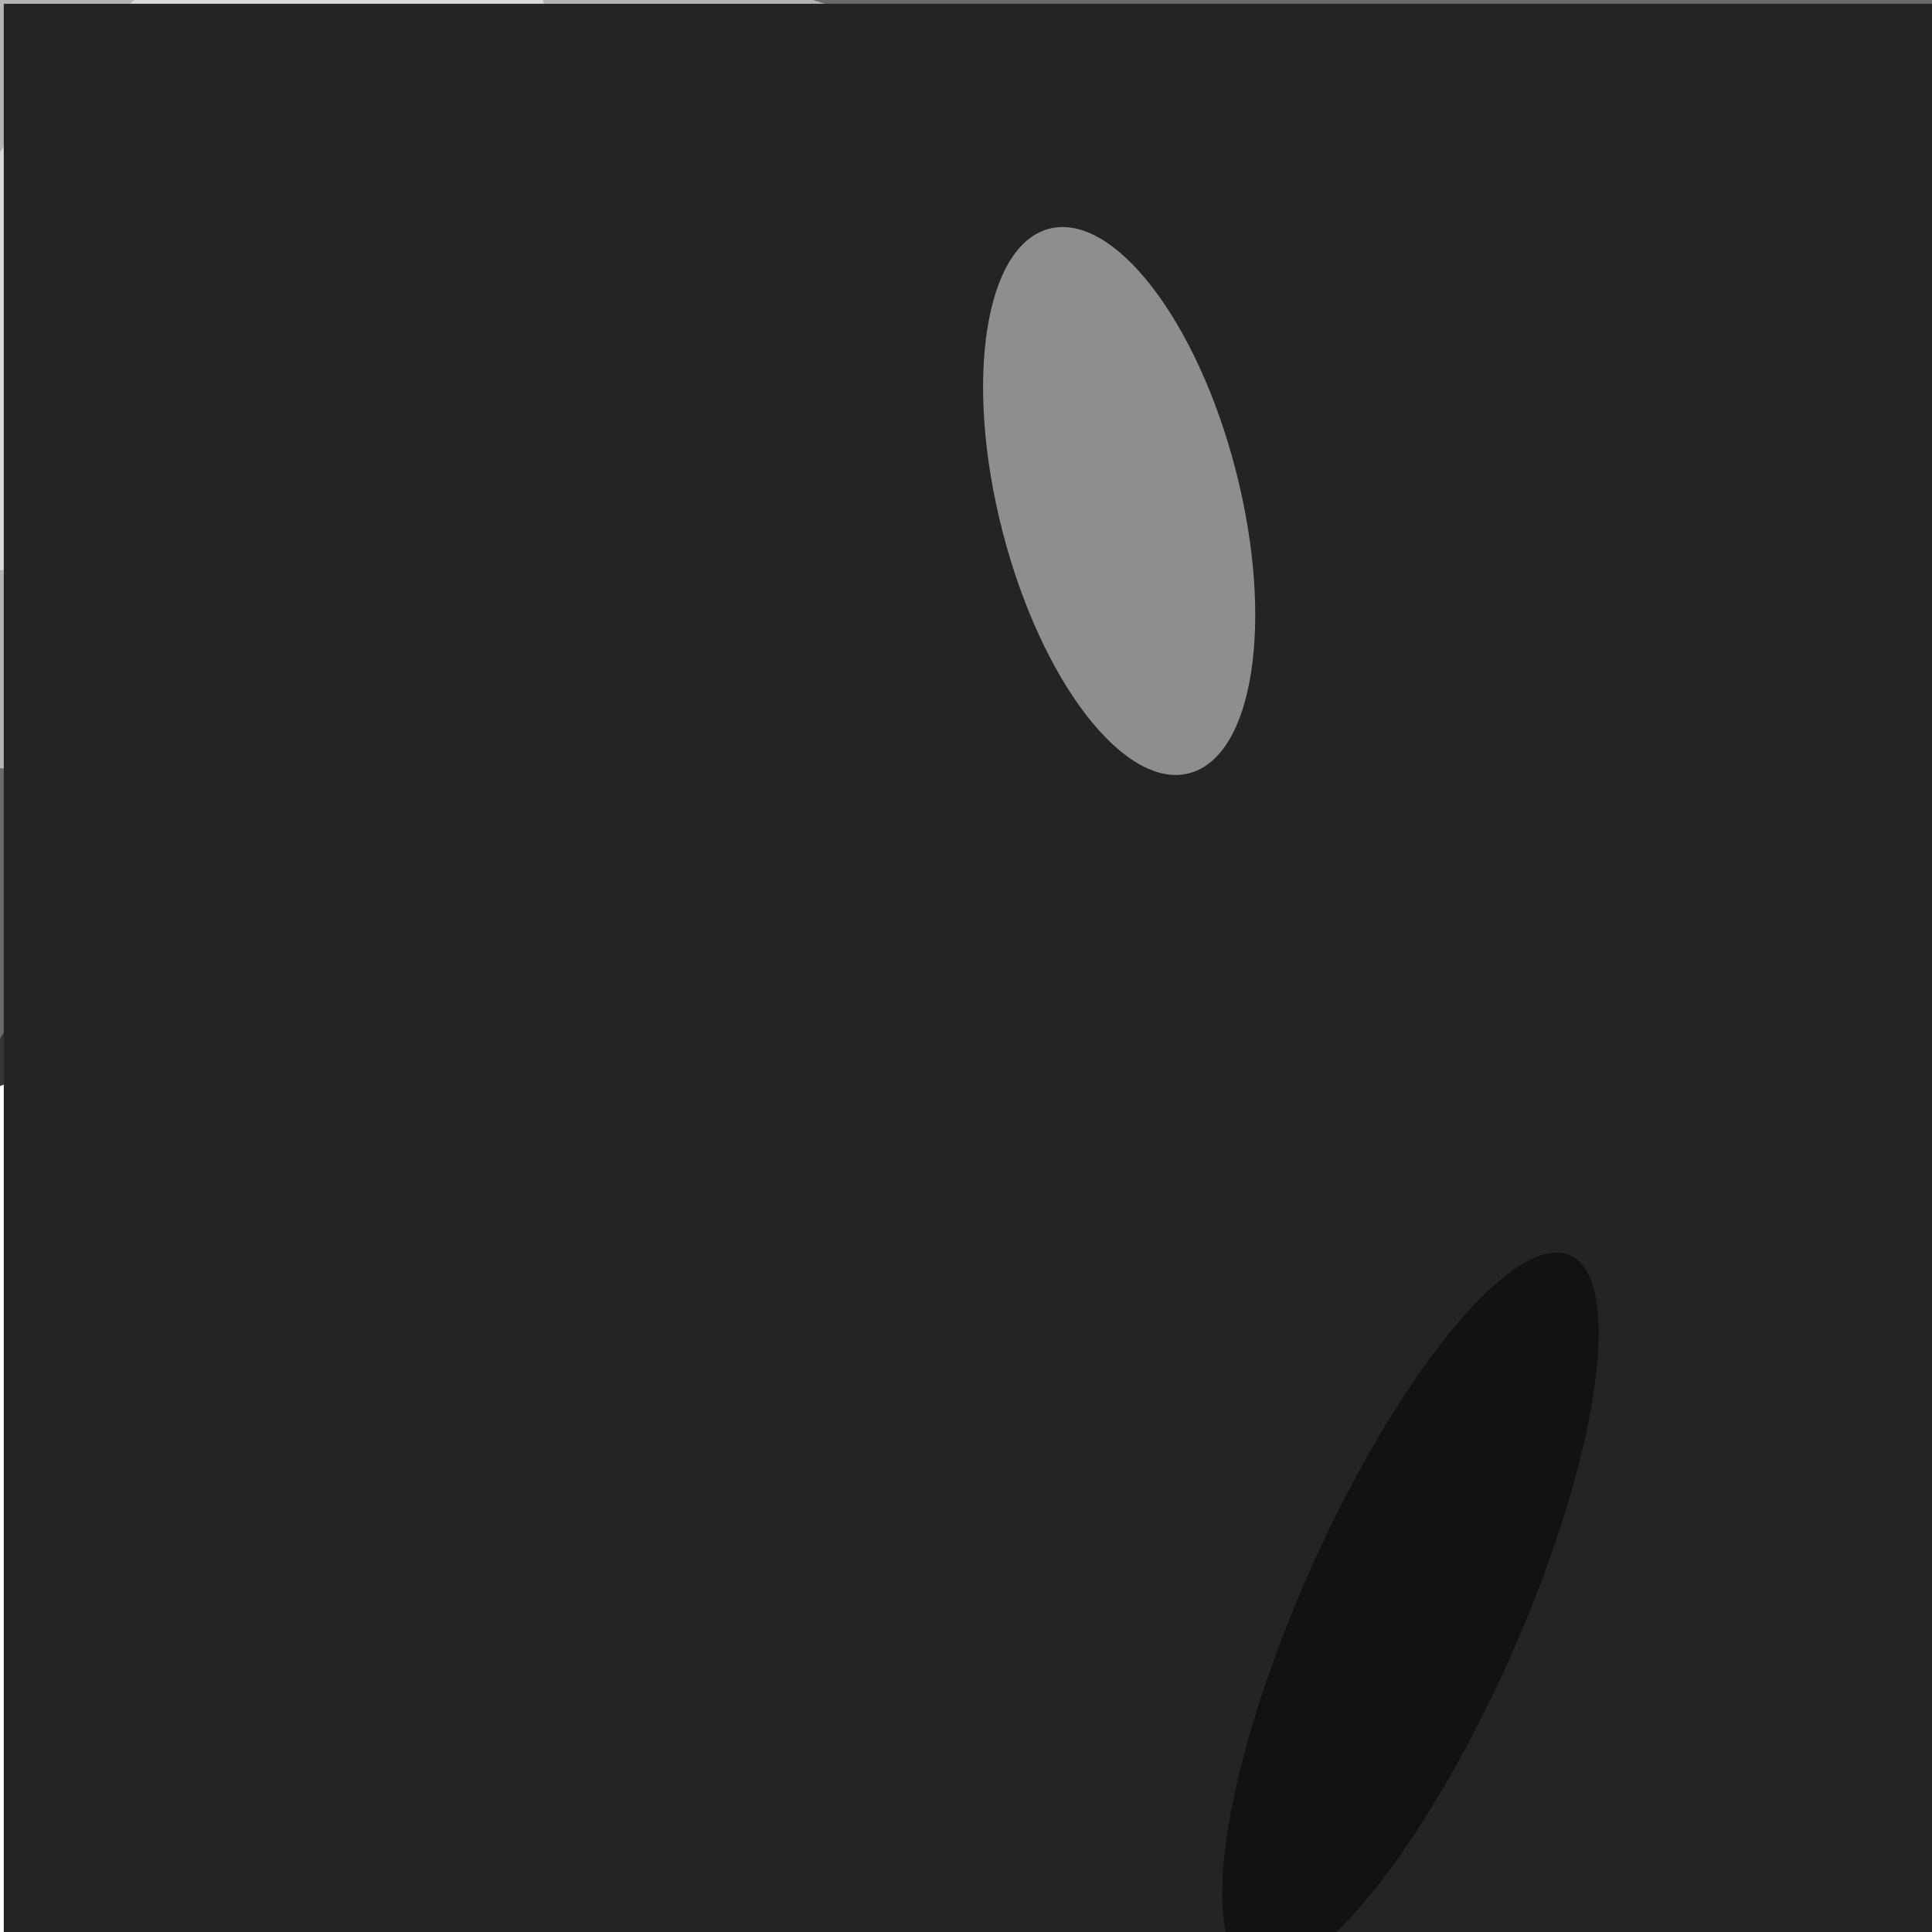 <svg xmlns="http://www.w3.org/2000/svg" viewBox="0 0 1080 1080"><filter id="b"><feGaussianBlur stdDeviation="12" /></filter><path d="M0 0h1080v1080H0z" fill="#6a6a6a" /><g filter="url(#b)" transform="scale(4.219) translate(0.5 0.5)"><ellipse fill="#fff" fill-opacity=".502" cx="25" cy="32" rx="122" ry="44" /><ellipse fill="#000" fill-opacity=".502" cx="54" cy="233" rx="78" ry="134" /><g transform="translate(255 173.527) rotate(209.646) scale(31.46 91.508)"><ellipse fill="#dbdbdb" fill-opacity=".502" cx="0" cy="0" rx="1" ry="1" /></g><g transform="translate(25.491 41.945) rotate(33.525) scale(34.04 67.547)"><ellipse fill="#fff" fill-opacity=".502" cx="0" cy="0" rx="1" ry="1" /></g><g transform="translate(105 105) rotate(70) scale(43 29)"><path d="M0 0h1080v1080H0z" fill="#fff" /></g><path d="M0 0h1080v1080H0z" fill="#242424" /><g transform="translate(147.786 65.881) rotate(75.614) scale(37.246 15.972)"><ellipse fill="#f7f7f7" fill-opacity=".502" cx="0" cy="0" rx="1" ry="1" /></g><g transform="translate(186.377 213.238) rotate(24.051) scale(14.454 51.921)"><ellipse fill="#000" fill-opacity=".502" cx="0" cy="0" rx="1" ry="1" /></g></g></svg>